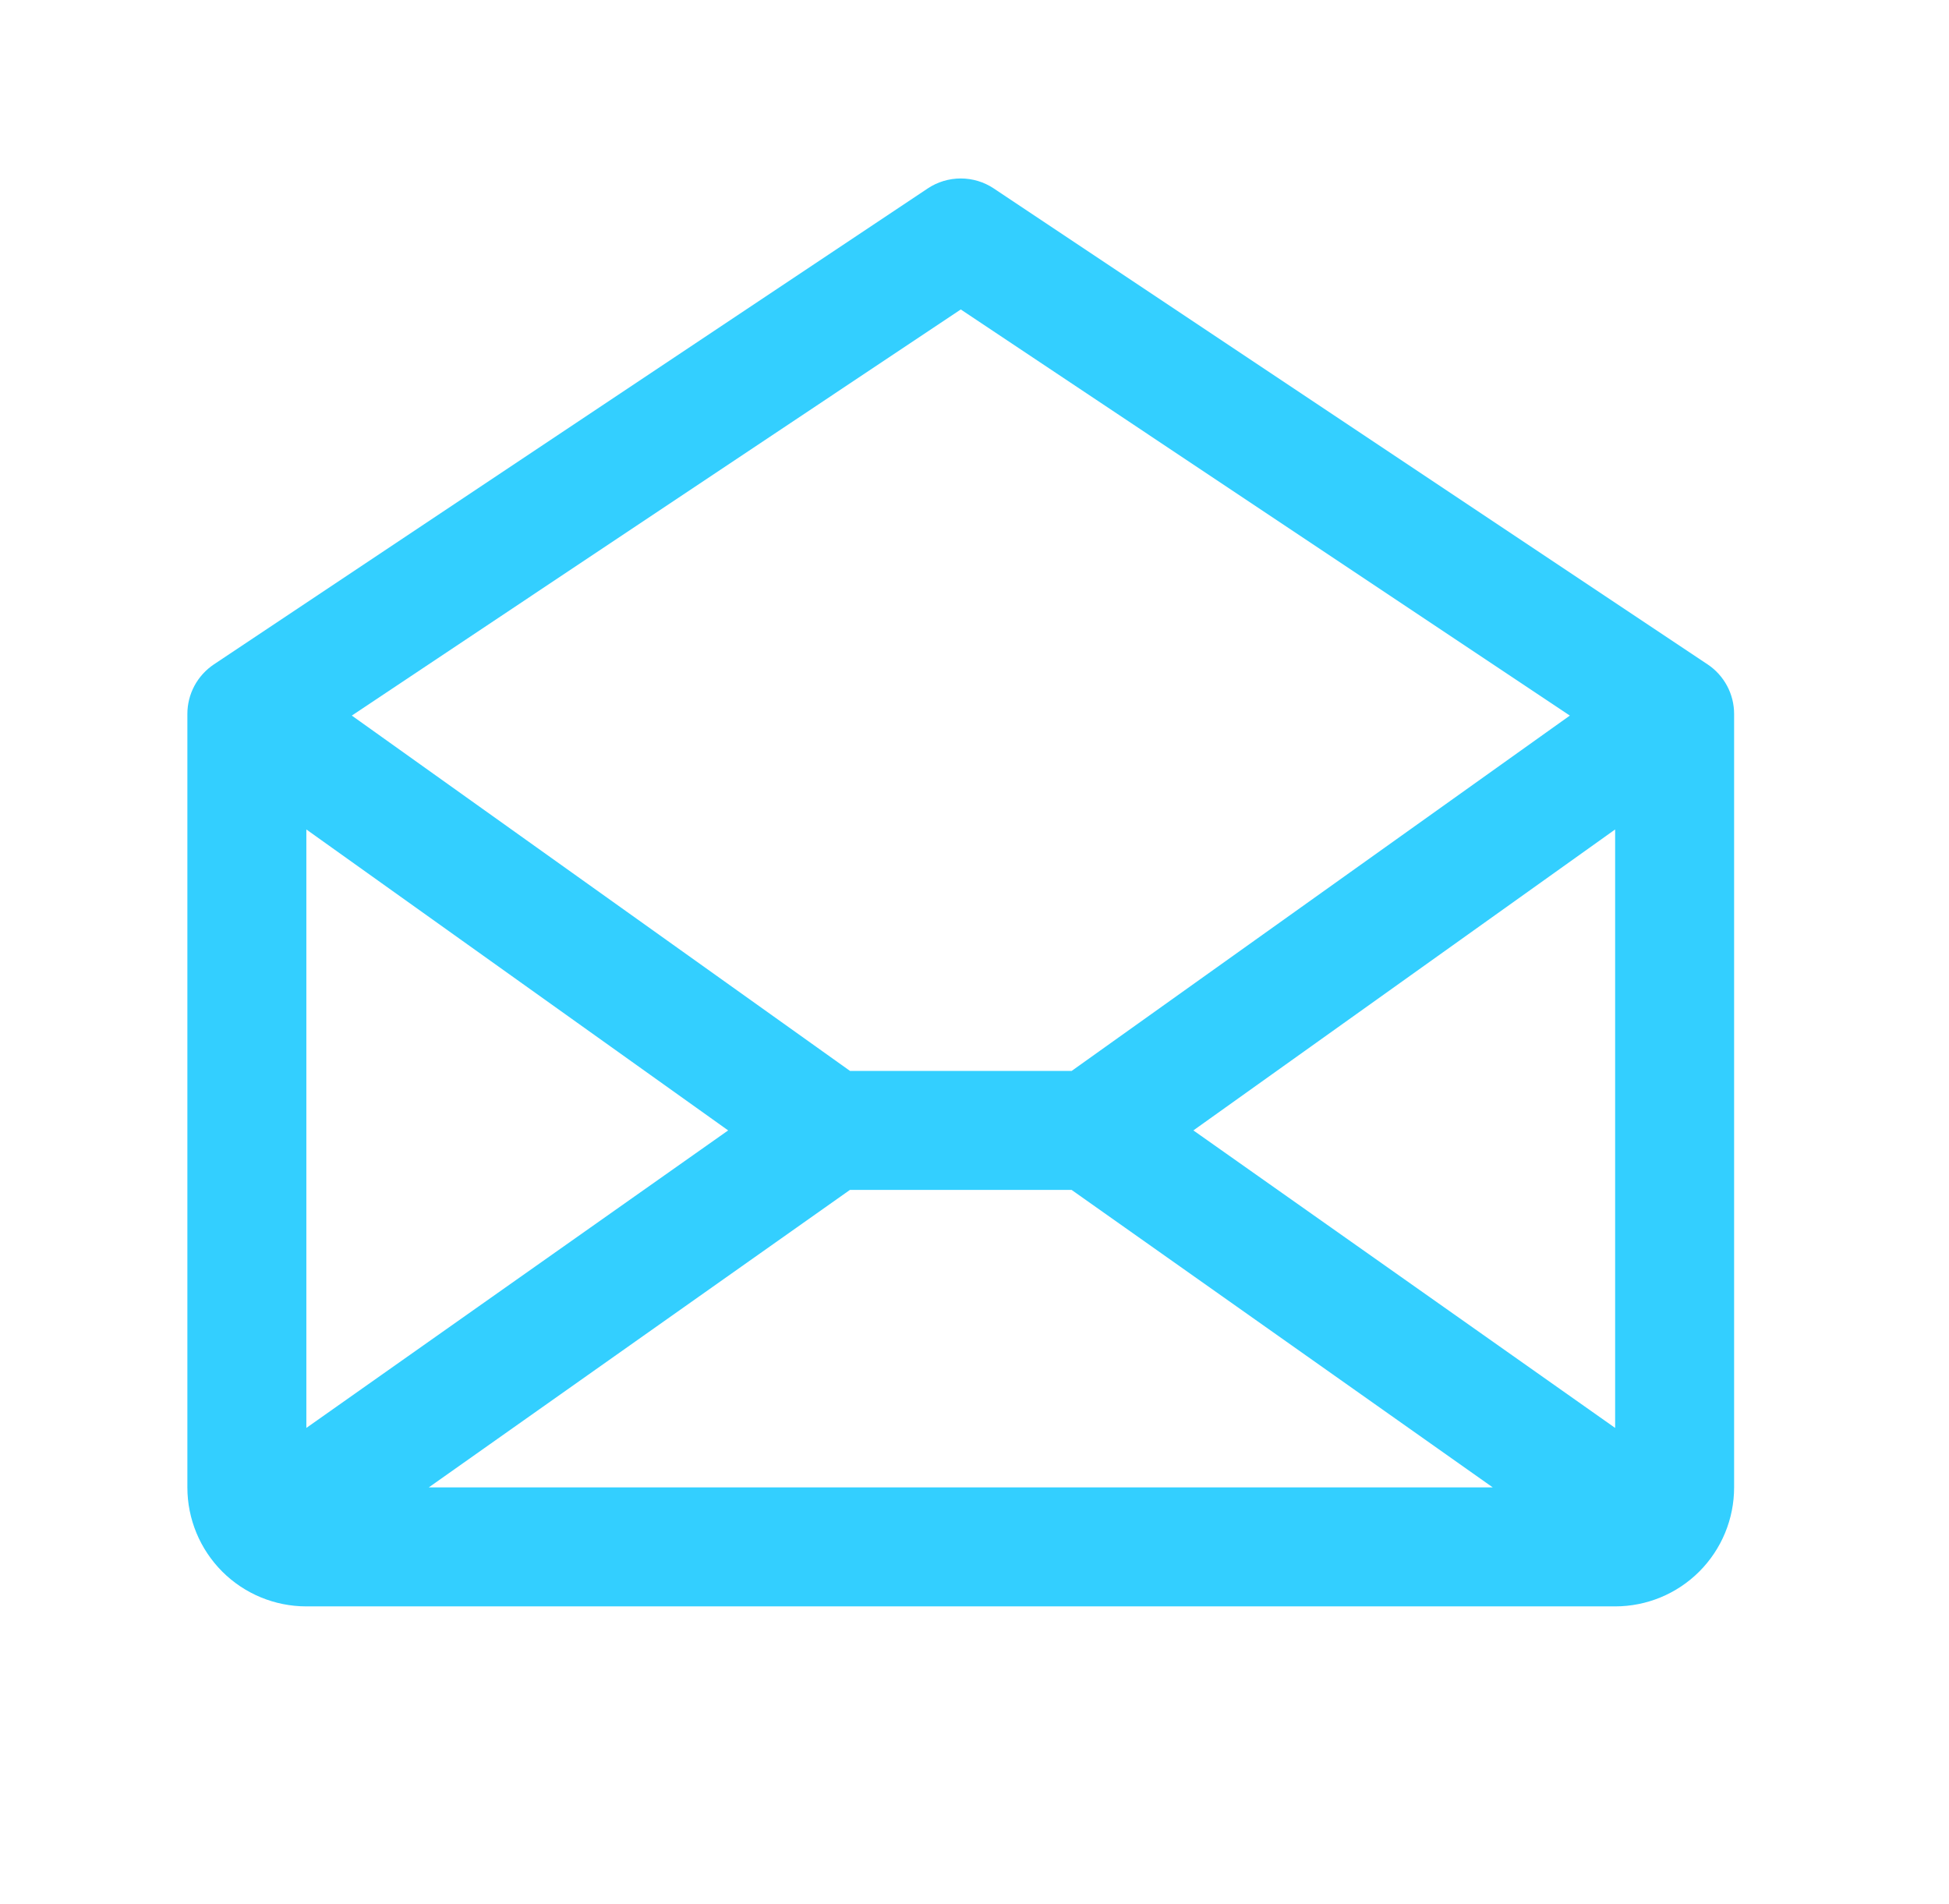 <svg width="43" height="42" viewBox="0 0 43 42" fill="none" xmlns="http://www.w3.org/2000/svg">
<path d="M37.675 14.657L21.925 4.157C21.709 4.013 21.456 3.937 21.197 3.937C20.938 3.937 20.684 4.013 20.468 4.157L4.718 14.657C4.539 14.777 4.391 14.94 4.289 15.13C4.187 15.321 4.134 15.534 4.134 15.75V32.812C4.134 33.509 4.411 34.176 4.903 34.669C5.395 35.161 6.063 35.437 6.759 35.437H35.634C36.331 35.437 36.998 35.161 37.49 34.669C37.983 34.176 38.259 33.509 38.259 32.812V15.75C38.259 15.534 38.206 15.321 38.104 15.13C38.002 14.94 37.855 14.777 37.675 14.657ZM16.065 24.937L6.759 31.5V18.298L16.065 24.937ZM18.751 26.25H23.643L32.934 32.812H9.46L18.751 26.25ZM26.329 24.937L35.634 18.298V31.5L26.329 24.937ZM21.197 6.827L34.635 15.786L23.643 23.625H18.754L7.762 15.786L21.197 6.827Z" fill="#33CFFF"/>
</svg>

